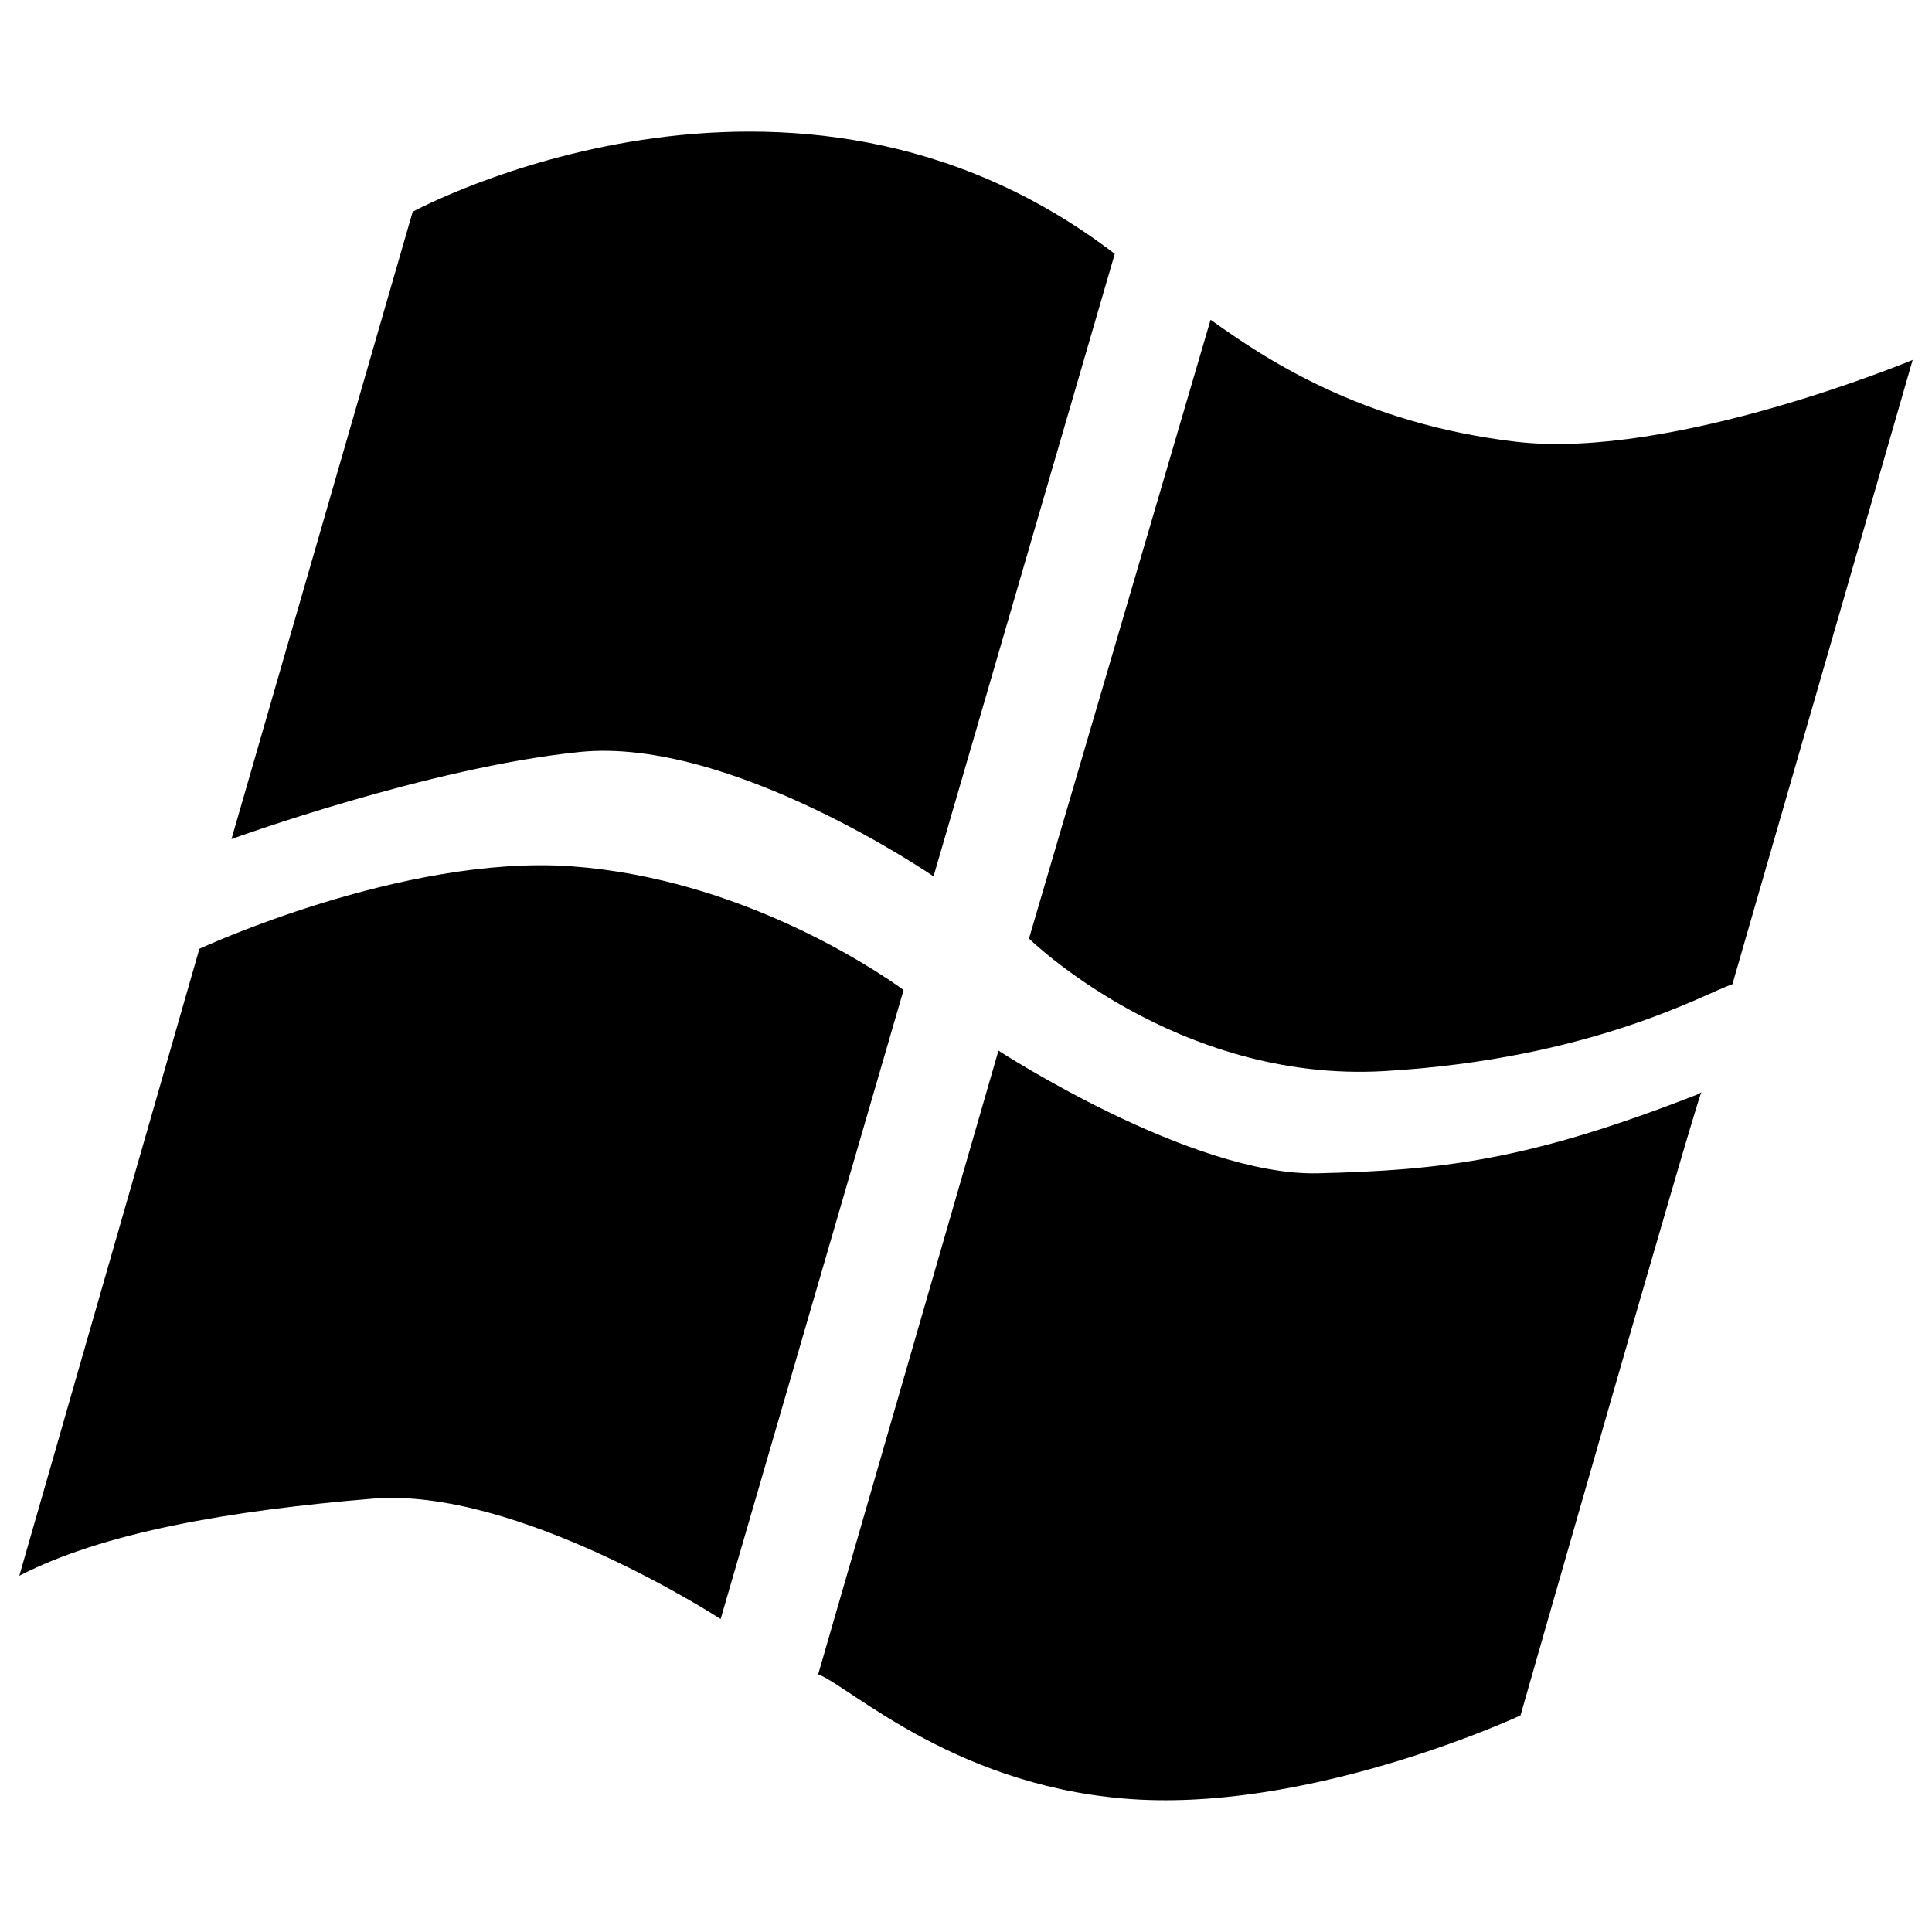 <?xml version="1.0" encoding="utf-8"?>
<!-- Svg Vector Icons : http://www.onlinewebfonts.com/icon -->
<!DOCTYPE svg PUBLIC "-//W3C//DTD SVG 1.1//EN" "http://www.w3.org/Graphics/SVG/1.1/DTD/svg11.dtd">
<svg version="1.1" xmlns="http://www.w3.org/2000/svg" xmlns:xlink="http://www.w3.org/1999/xlink" x="0px" y="0px" viewBox="0 0 1000 1000" enable-background="new 0 0 1000 1000" xml:space="preserve">
<g><g id="_x37_935ec95c421cee6d86eb22ecd13295e"><path d="M213.6,109.6c0,0,195.9-106.5,363.4,21.8l-93.8,322.2c0,0-105-72.2-182.9-64.4c-77.9,7.8-180.5,45.1-180.5,45.1L213.6,109.6z M10,815.6c43.2-22.3,108.1-33.7,182.9-39.9c74.8-6.2,180.1,62.3,180.1,62.3l94.7-325.6c-15-10.8-84.7-57.7-172-64c-87.3-6.2-192.5,42.7-192.5,42.7L10,815.6z M423.5,866.6c17.1,6.7,73.3,60.2,166.8,64.9c93.5,4.6,196.7-43.6,196.7-43.6s91.9-321.4,93.7-322.7c0.6-0.3-1.2,0.9-1.9,1.2c-87.4,34.2-132.1,39.3-196.6,40.9c-65.5,1.6-165.4-63.5-165.4-63.5L423.5,866.6z M626.6,165.5l-94,320.3c0,0,76.3,74.8,183.9,68.6c107.6-6.3,166-40.2,180.2-45L990,186.3c0,0-123.9,51.7-204.9,42.4C704,219.3,653.6,184.8,626.6,165.5z"/></g></g>
</svg>